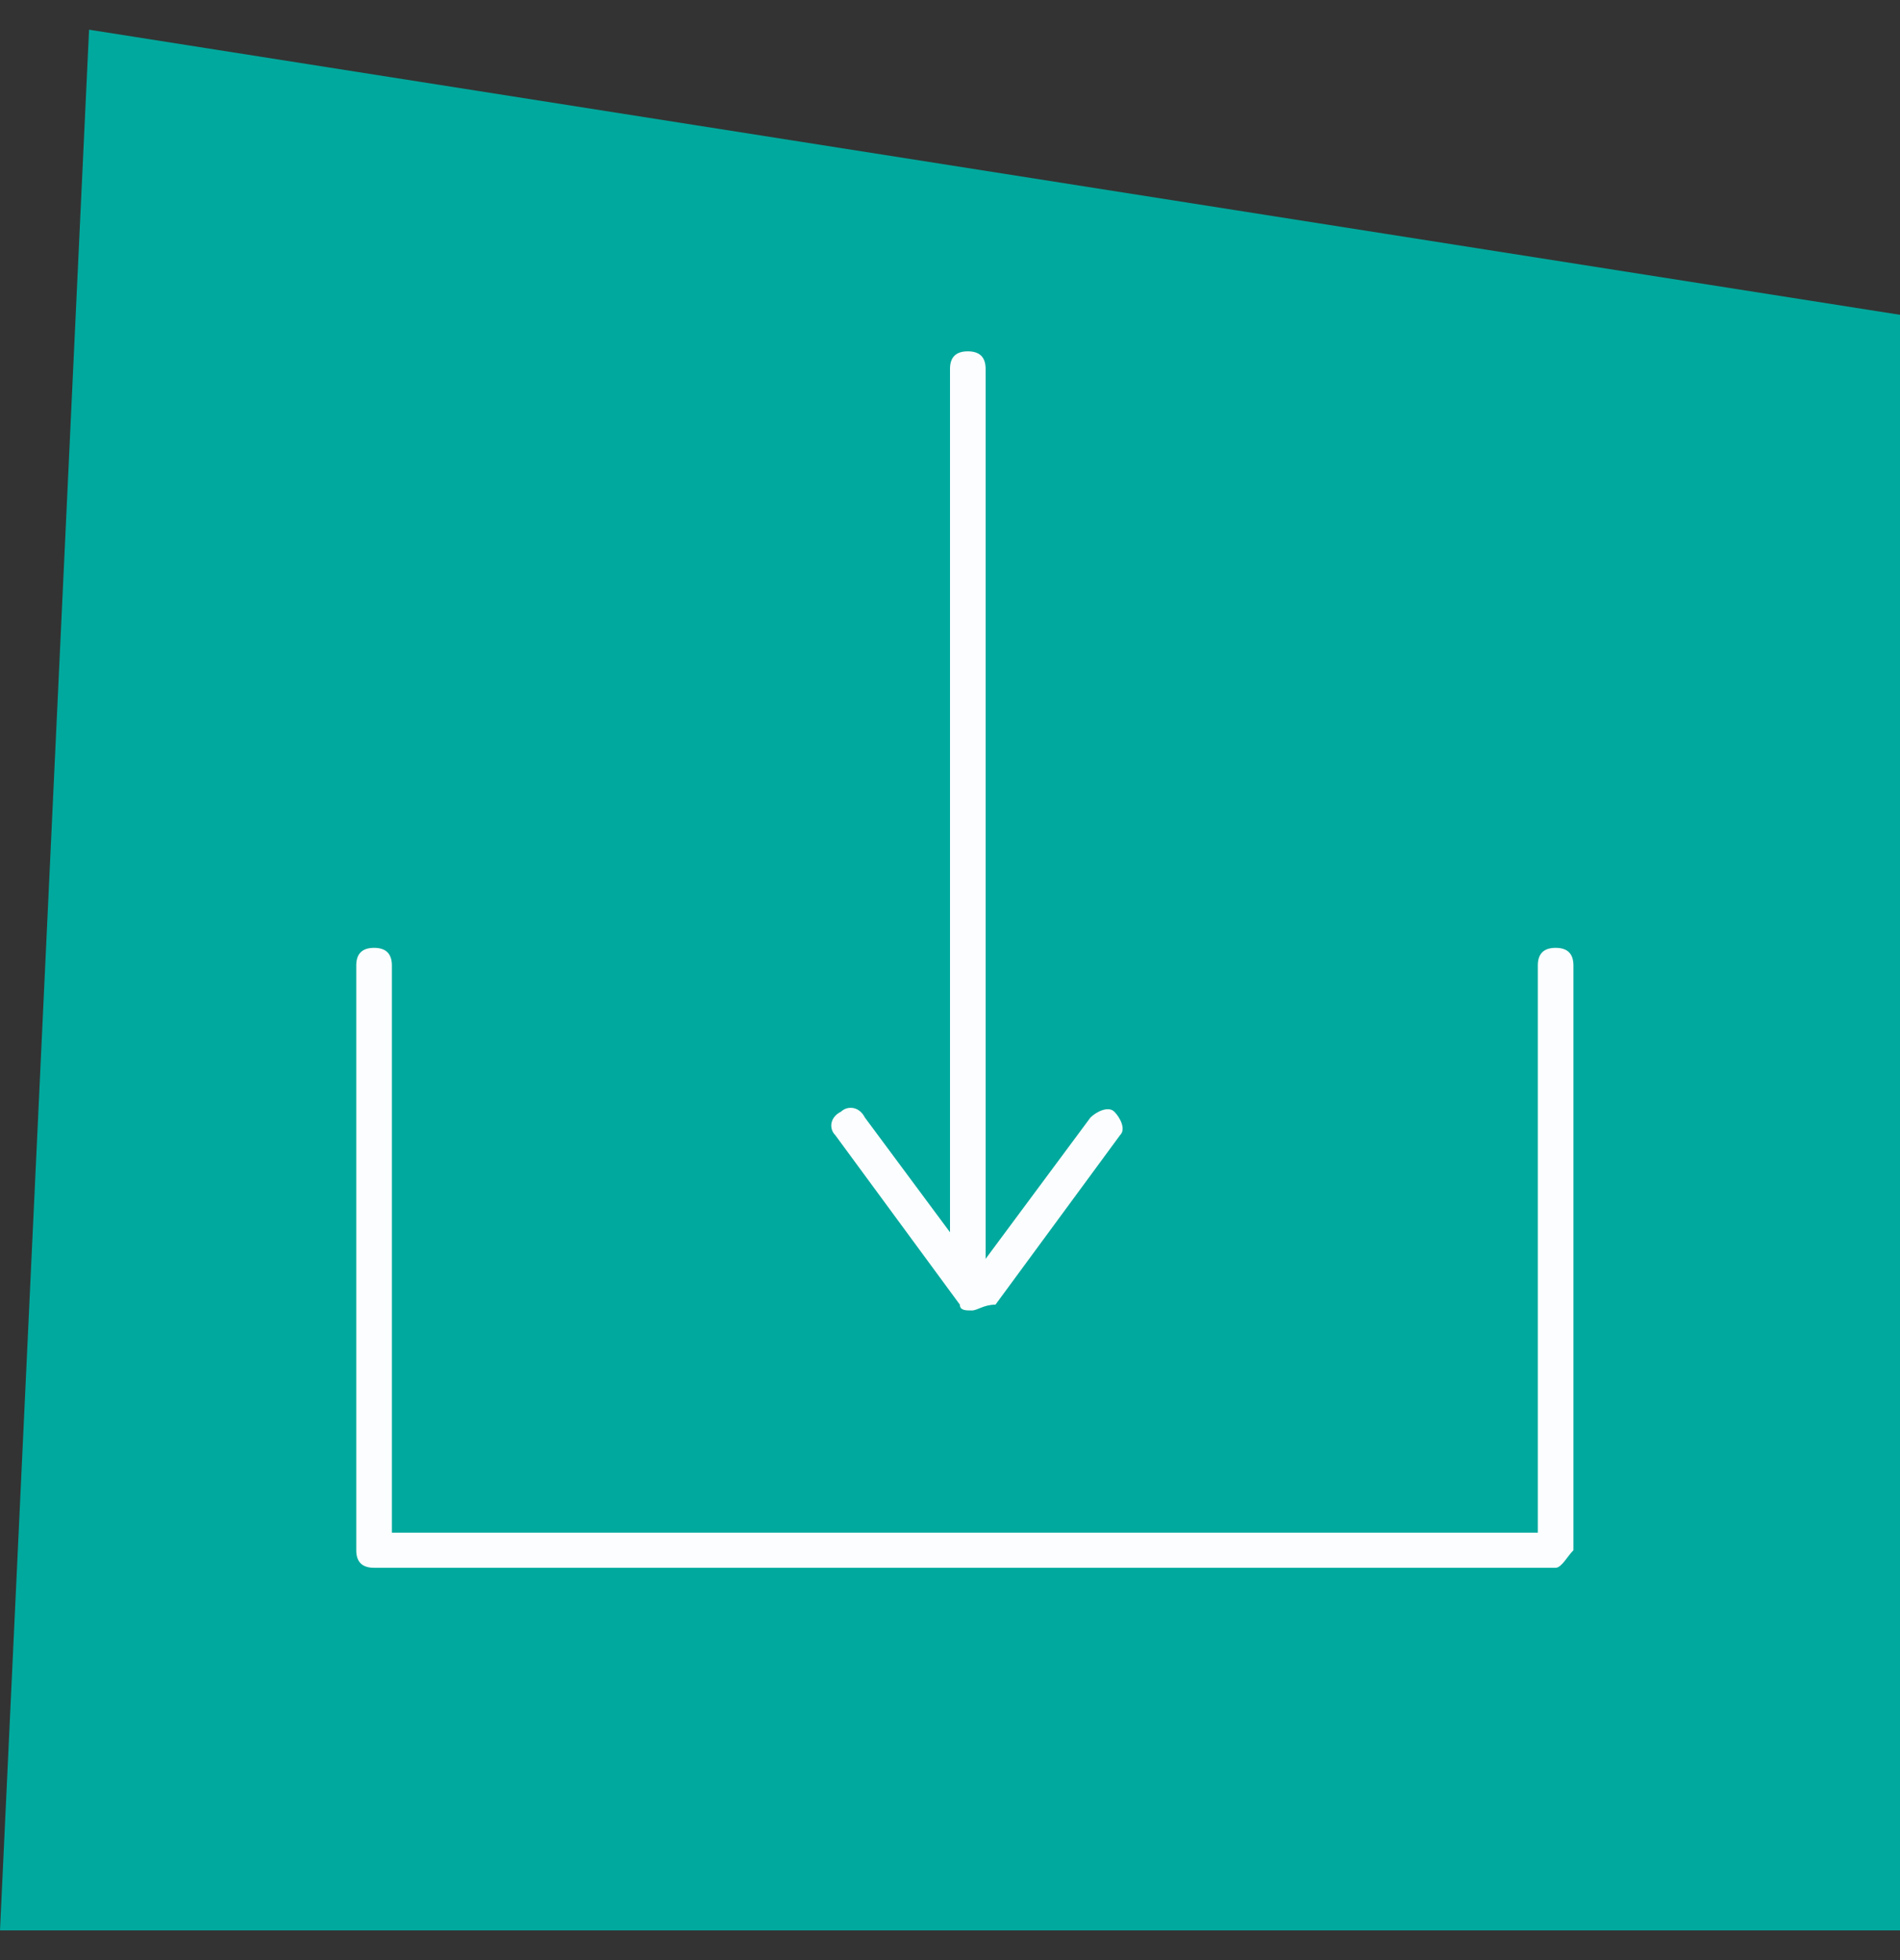 <svg width="32" height="33" viewBox="0 0 32 33" fill="none" xmlns="http://www.w3.org/2000/svg">
<rect x="0" y="0" width="32" height="33" fill="#333333" stroke="none"/>
<path d="M32 5.3L1.5 0.5L0 32.5H32V5.3Z" fill="#00A99D"/>
<path d="M26.2 26.395H6.3C6.1 26.395 6 26.297 6 26.1V16.254C6 16.057 6.1 15.958 6.3 15.958C6.5 15.958 6.6 16.057 6.6 16.254V25.804H25.9V16.254C25.9 16.057 26 15.958 26.2 15.958C26.4 15.958 26.5 16.057 26.5 16.254V26.1C26.4 26.198 26.3 26.395 26.2 26.395Z" fill="#FBFDFF"/>
<path d="M16.3 21.571C16.1 21.571 16 21.472 16 21.275V6.211C16 6.014 16.1 5.915 16.3 5.915C16.5 5.915 16.6 6.014 16.6 6.211V21.275C16.6 21.472 16.5 21.571 16.3 21.571Z" fill="#FBFDFF"/>
<path d="M16.366 22.063C16.266 22.063 16.166 22.063 16.166 21.965L14.066 19.109C13.966 19.011 13.966 18.814 14.166 18.715C14.266 18.617 14.466 18.617 14.566 18.814L16.466 21.374L18.366 18.814C18.466 18.715 18.666 18.617 18.766 18.715C18.866 18.814 18.966 19.011 18.866 19.109L16.766 21.965C16.566 21.965 16.466 22.063 16.366 22.063Z" fill="#FBFDFF"/>
</svg>
